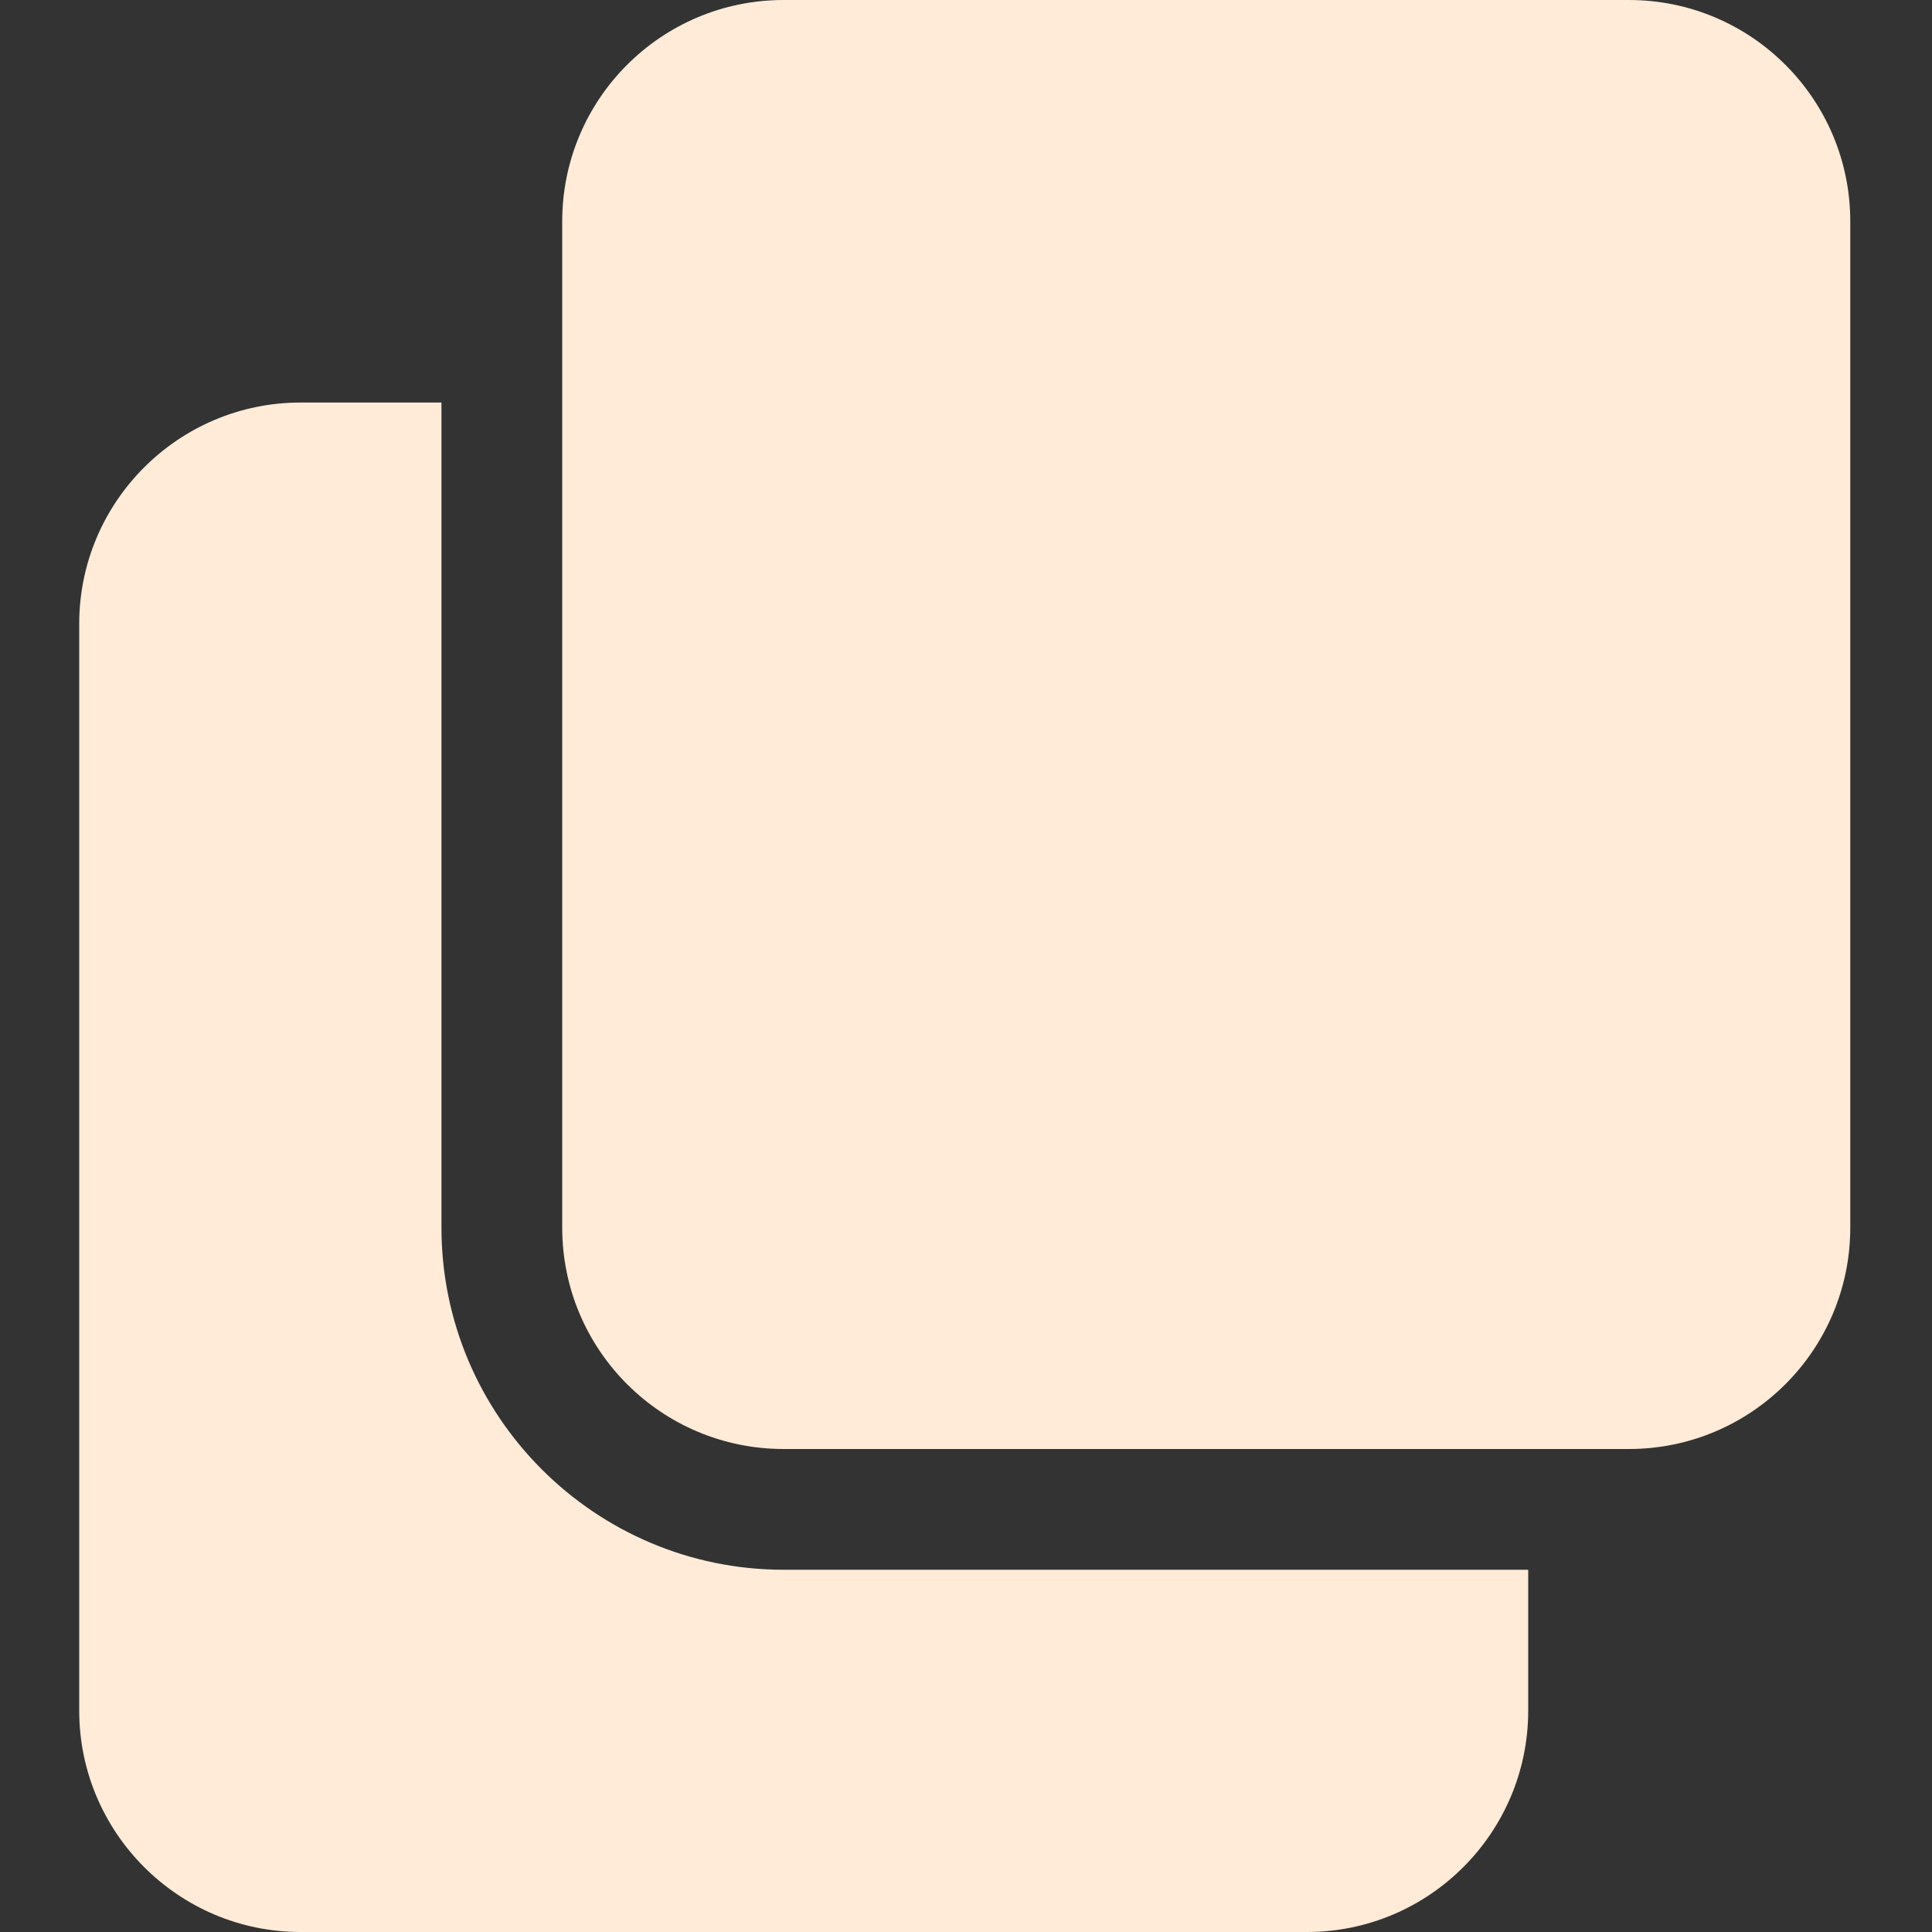 <svg width="20" height="20" viewBox="0 0 20 20" fill="none" xmlns="http://www.w3.org/2000/svg">
<rect x="0" y="0" width="20" height="20" fill="#333333" stroke="none"/>
<g clip-path="url(#clip0_43_11536)">
<path d="M8.112 16.25C6.16 16.25 4.57 14.661 4.57 12.708V4.167H3.112C1.848 4.167 0.82 5.194 0.82 6.458V17.708C0.82 18.972 1.848 20 3.112 20H13.529C14.793 20 15.82 18.972 15.82 17.708V16.25H8.112Z" fill="#FFEBD7"/>
<path d="M19.154 2.292C19.154 1.026 18.128 0 16.862 0H8.112C6.846 0 5.82 1.026 5.82 2.292V12.708C5.82 13.974 6.846 15 8.112 15H16.862C18.128 15 19.154 13.974 19.154 12.708V2.292Z" fill="#FFEBD7"/>
</g>
<defs>
<clipPath id="clip0_43_11536">
<rect width="20" height="20" fill="white"/>
</clipPath>
</defs>
</svg>
